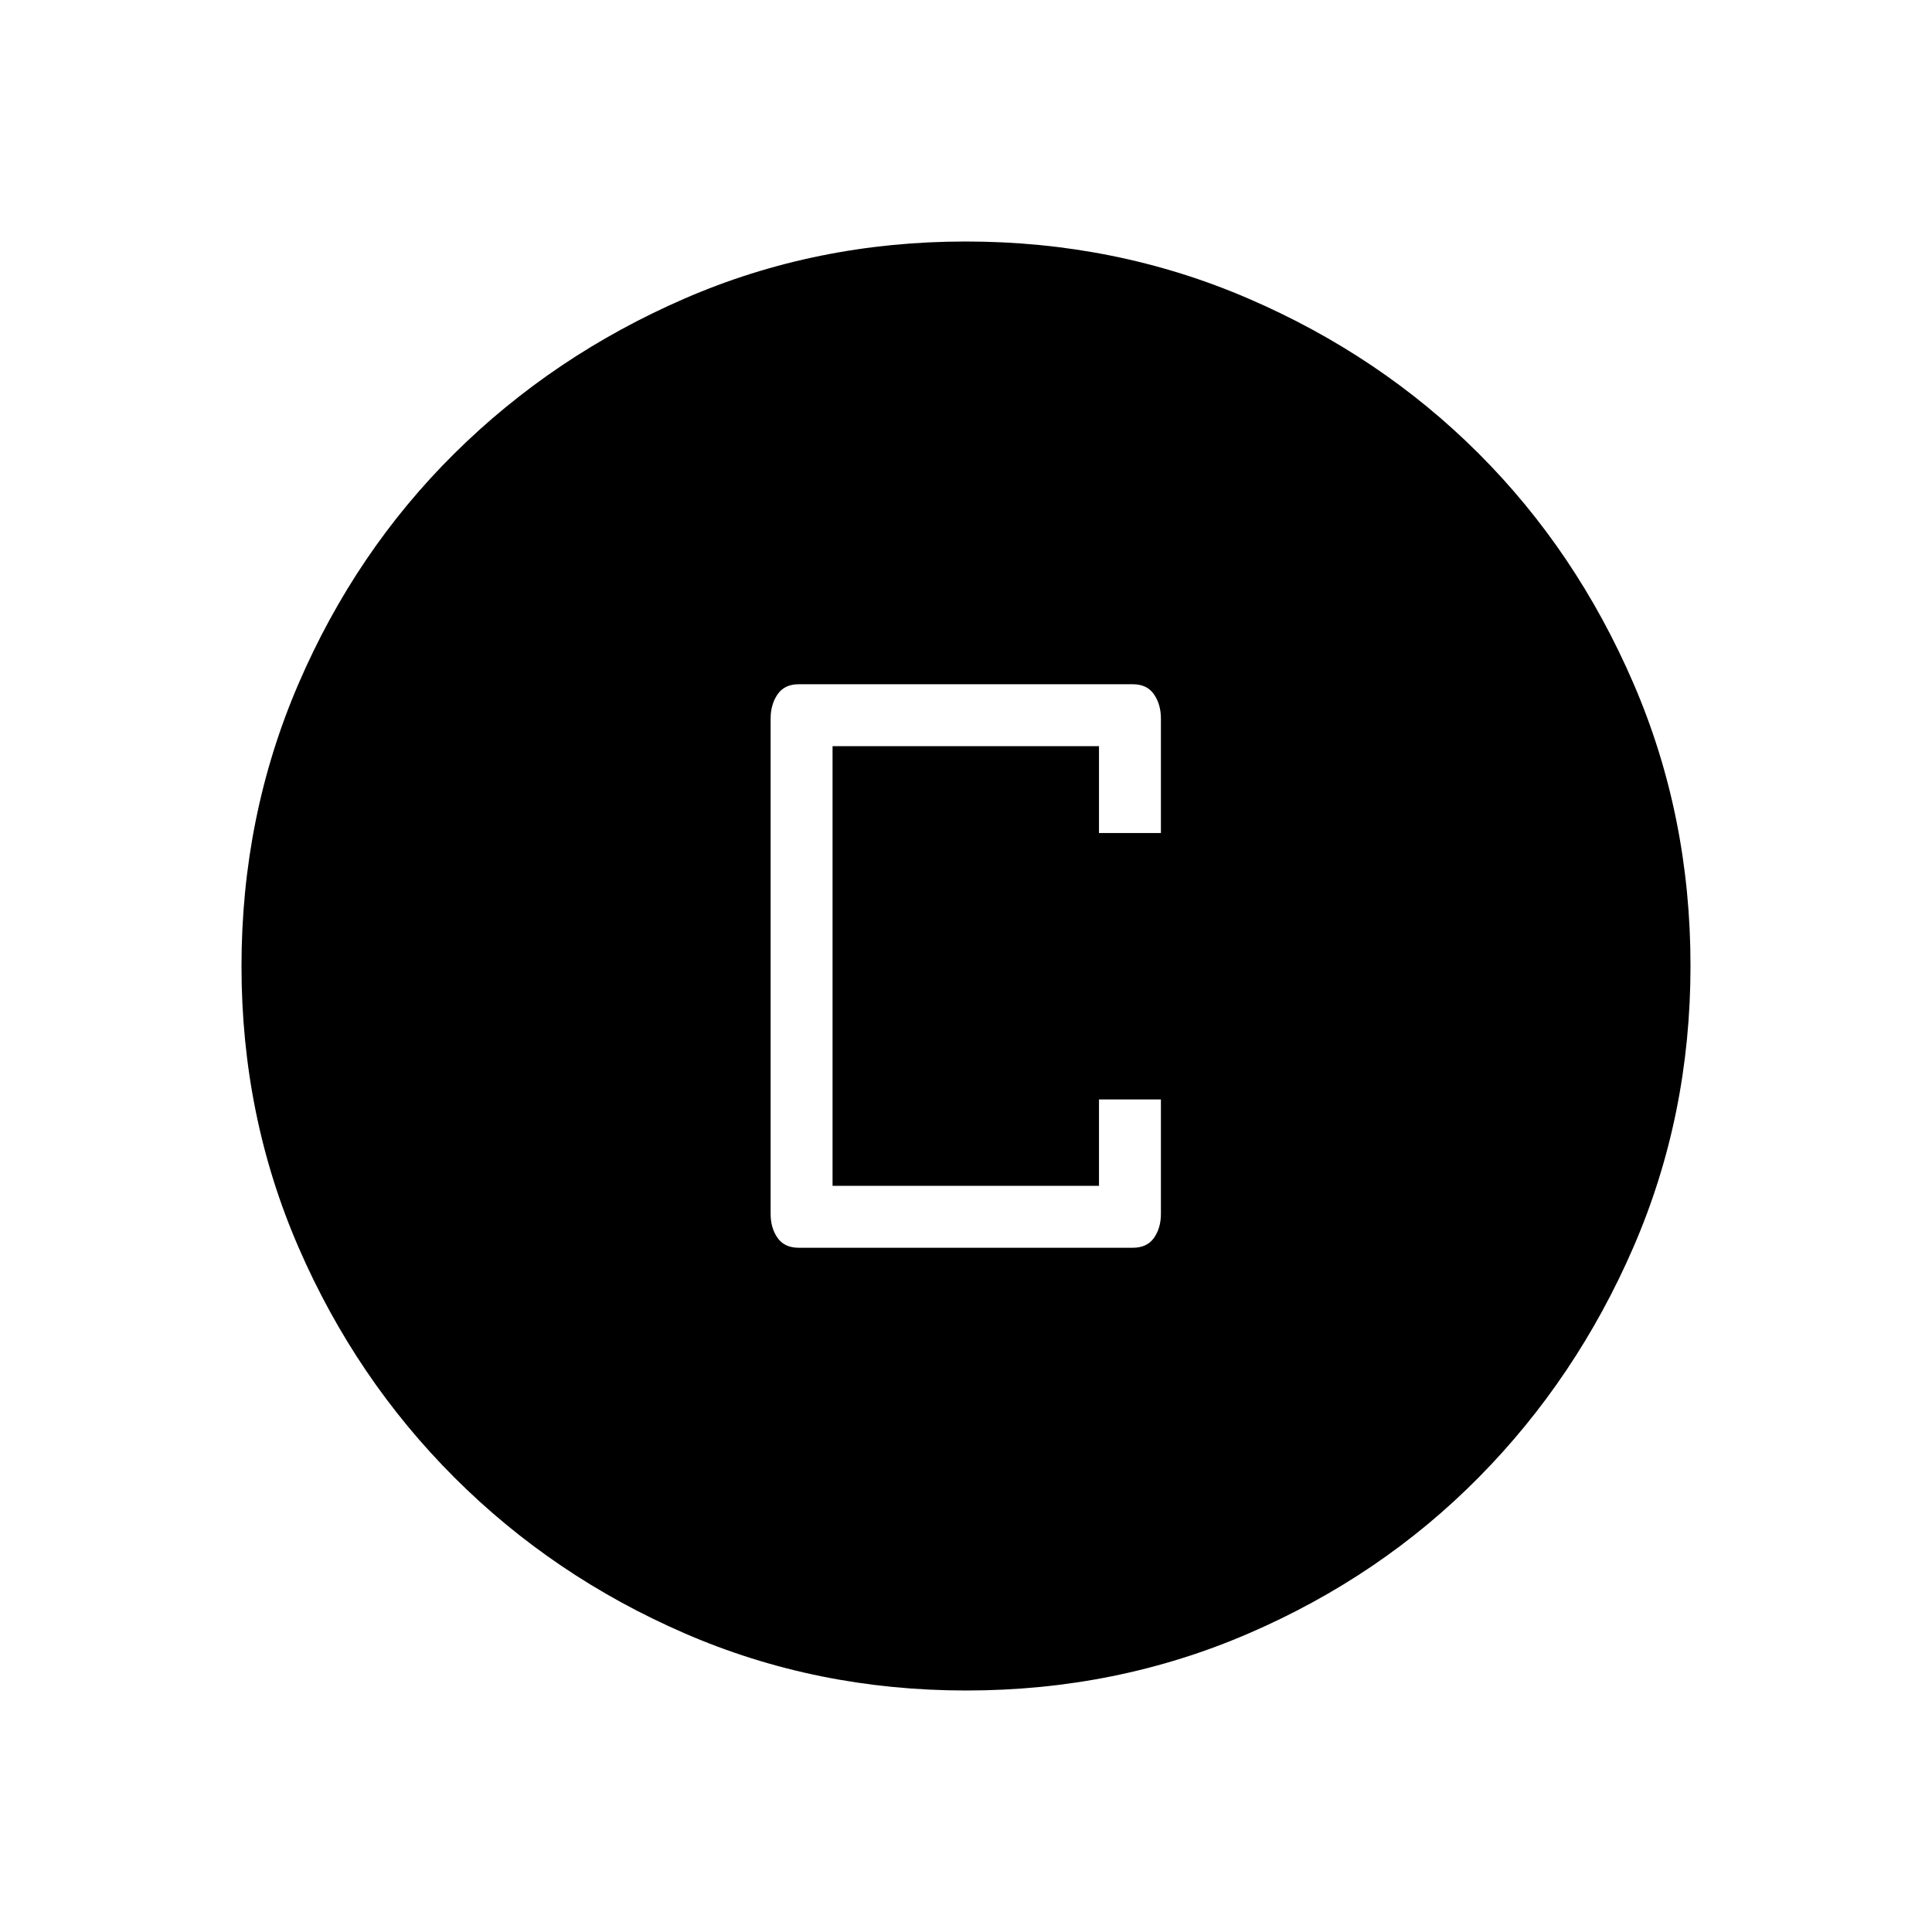 <svg xmlns="http://www.w3.org/2000/svg" width="48" height="48" viewBox="0 -960 960 960"><path d="M396.85-340h166.07q7.04 0 10.48-4.9 3.45-4.91 3.45-11.95v-56.84h-30.77v42.92H413.69v-218.46h132.39v43.15h30.77v-56.87q0-7.05-3.45-12.05-3.44-5-10.48-5H396.85q-7.04 0-10.48 5.02-3.45 5.02-3.45 12.06v246.07q0 7.04 3.45 11.95 3.44 4.9 10.48 4.9Zm83.28 220q-74.44 0-139.79-28.34t-114.48-77.42q-49.13-49.08-77.49-114.37Q120-405.42 120-479.87q0-74.67 28.34-140.41 28.34-65.73 77.42-114.36 49.08-48.63 114.37-76.99Q405.42-840 479.87-840q74.67 0 140.41 28.34 65.73 28.34 114.36 76.92 48.63 48.58 76.99 114.26Q840-554.81 840-480.13q0 74.44-28.34 139.79t-76.92 114.48q-48.58 49.13-114.26 77.49Q554.81-120 480.13-120Z"/></svg>